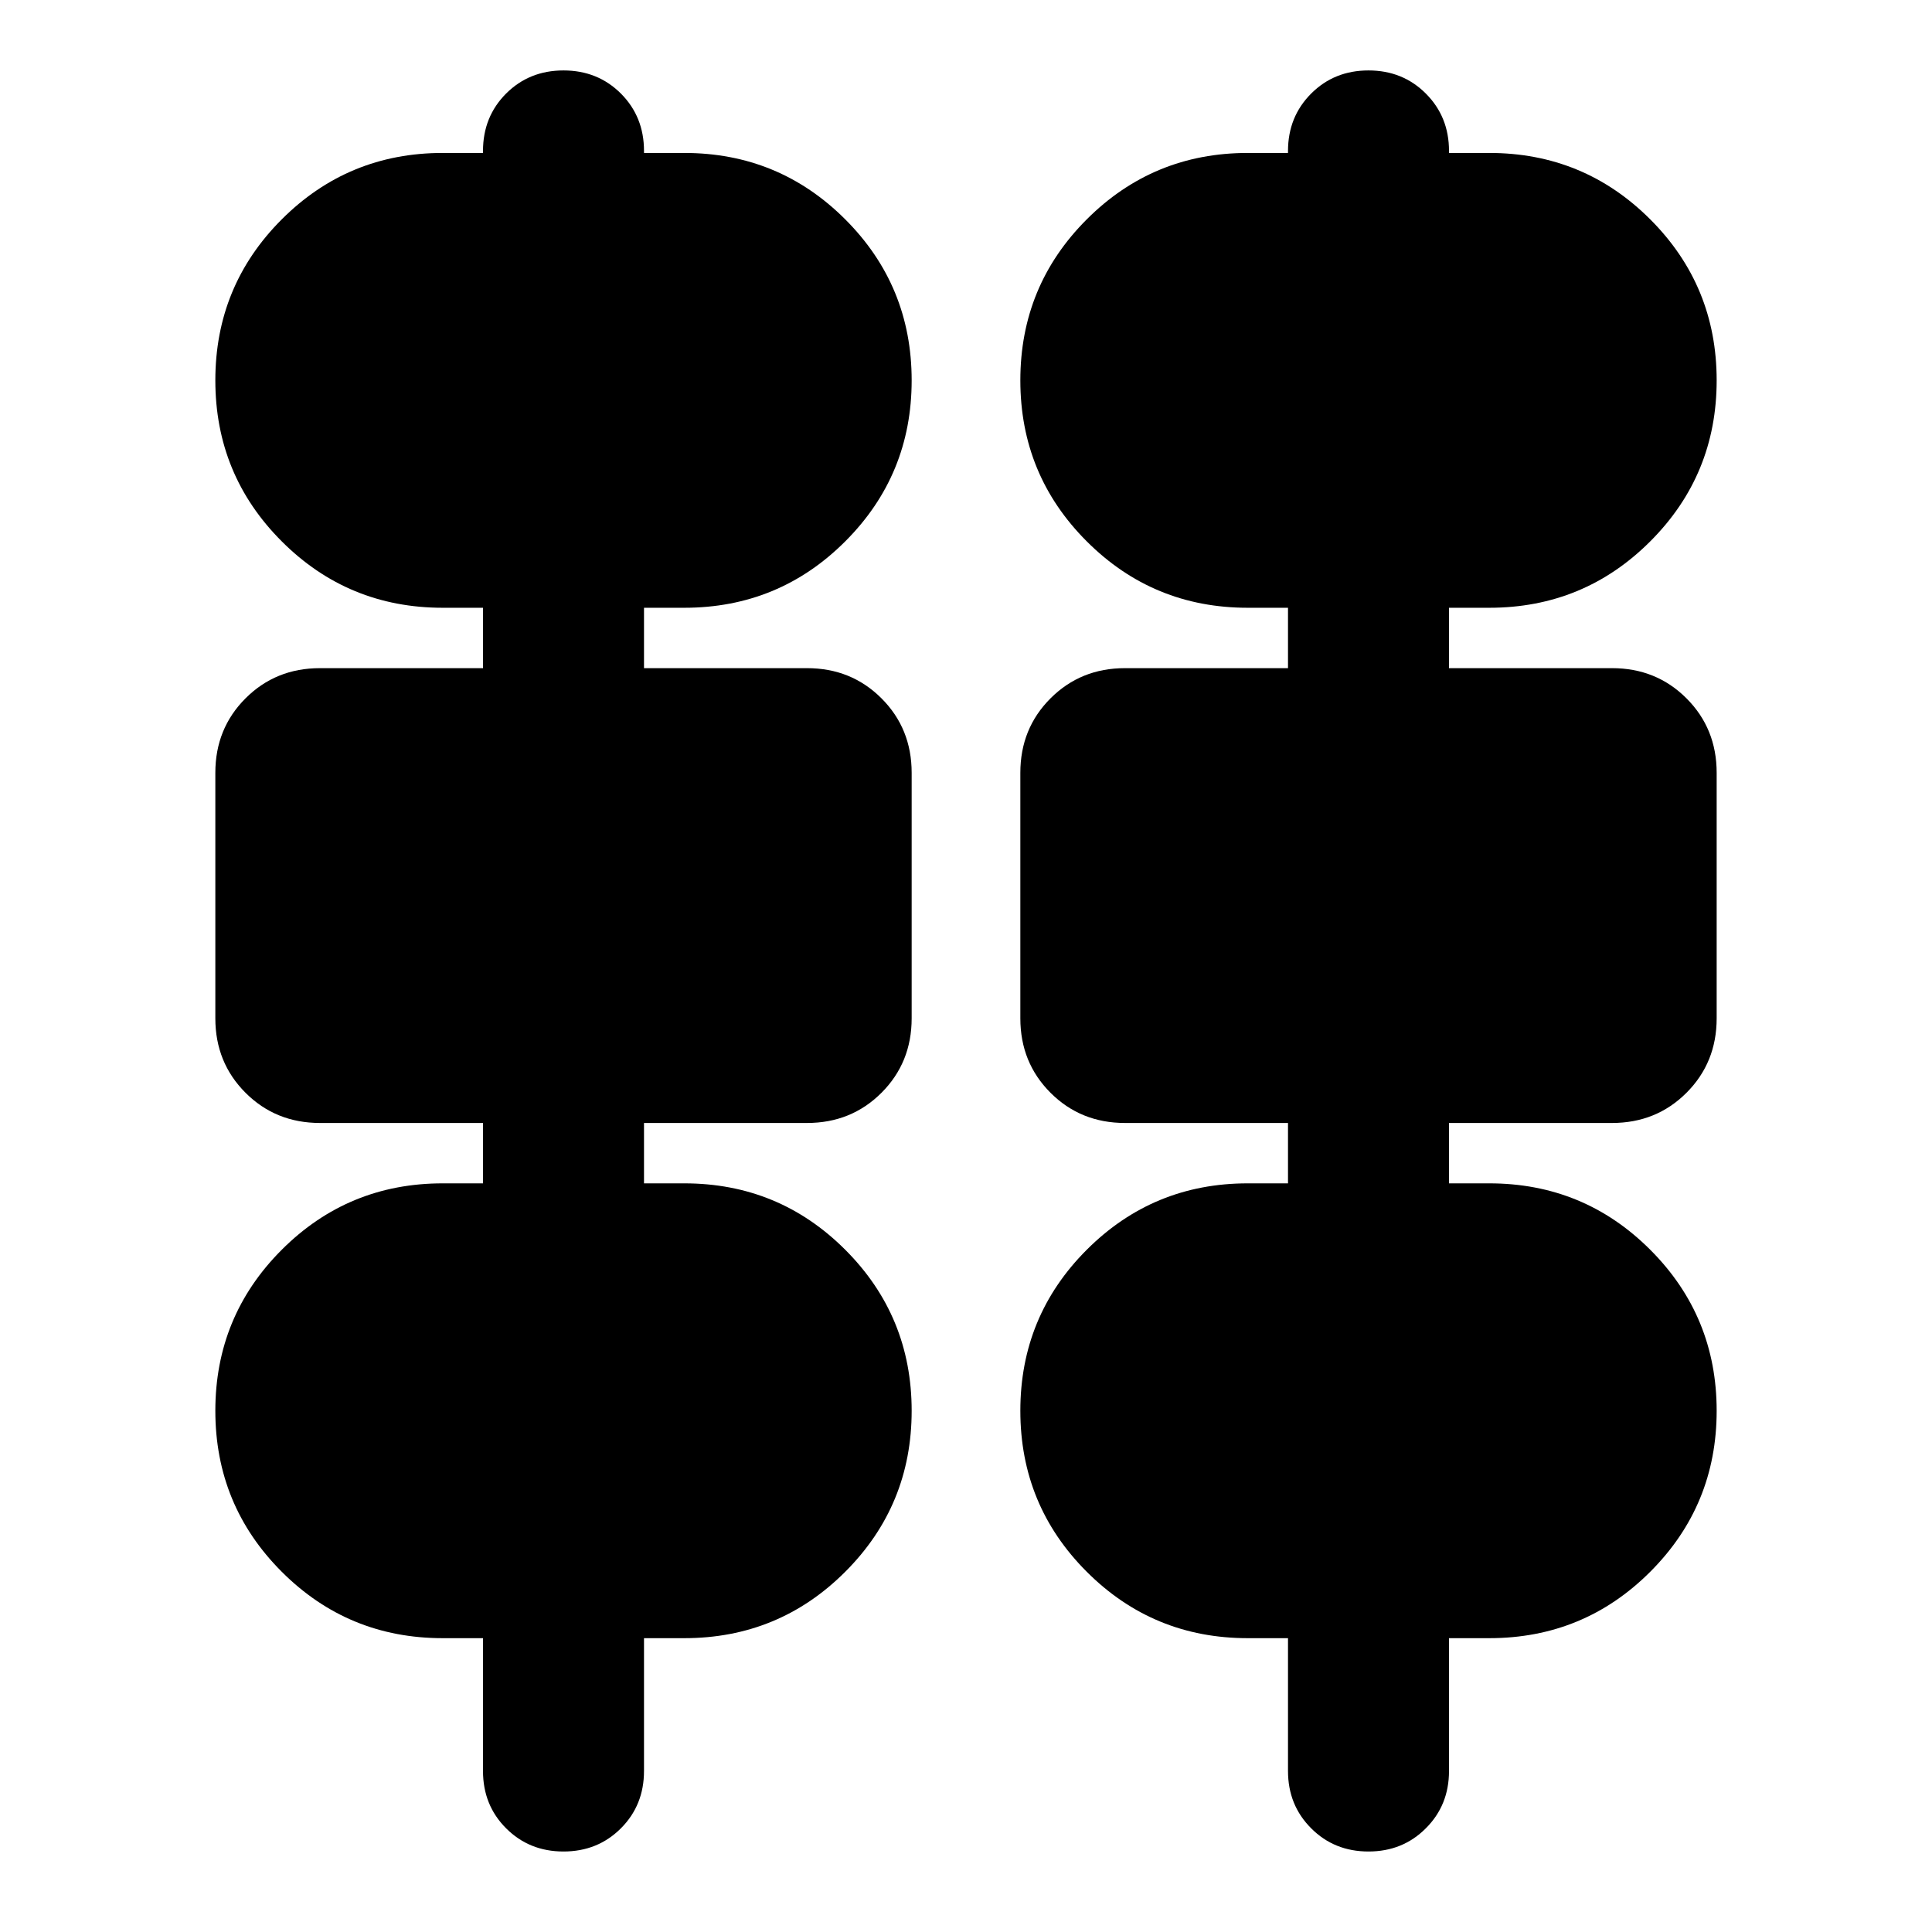 <svg xmlns="http://www.w3.org/2000/svg" height="24" width="24"><path d="M6 22V20.35H5.5Q4.325 20.35 3.5 19.525Q2.675 18.7 2.675 17.525Q2.675 16.35 3.5 15.525Q4.325 14.7 5.5 14.7H6V13.95H3.975Q3.425 13.95 3.05 13.575Q2.675 13.2 2.675 12.65V9.6Q2.675 9.05 3.05 8.675Q3.425 8.3 3.975 8.3H6V7.55H5.5Q4.325 7.55 3.5 6.725Q2.675 5.9 2.675 4.725Q2.675 3.55 3.5 2.725Q4.325 1.9 5.5 1.9H6V1.875Q6 1.45 6.287 1.162Q6.575 0.875 7 0.875Q7.425 0.875 7.713 1.162Q8 1.45 8 1.875V1.9H8.5Q9.675 1.9 10.5 2.725Q11.325 3.55 11.325 4.725Q11.325 5.9 10.5 6.725Q9.675 7.55 8.5 7.55H8V8.3H10.025Q10.575 8.3 10.95 8.675Q11.325 9.05 11.325 9.6V12.65Q11.325 13.2 10.95 13.575Q10.575 13.95 10.025 13.95H8V14.7H8.5Q9.675 14.7 10.5 15.525Q11.325 16.35 11.325 17.525Q11.325 18.7 10.5 19.525Q9.675 20.35 8.5 20.35H8V22Q8 22.425 7.713 22.712Q7.425 23 7 23Q6.575 23 6.287 22.712Q6 22.425 6 22ZM16 22V20.35H15.5Q14.325 20.35 13.5 19.525Q12.675 18.7 12.675 17.525Q12.675 16.35 13.5 15.525Q14.325 14.7 15.5 14.7H16V13.95H13.975Q13.425 13.95 13.05 13.575Q12.675 13.2 12.675 12.65V9.6Q12.675 9.05 13.05 8.675Q13.425 8.3 13.975 8.3H16V7.55H15.5Q14.325 7.55 13.5 6.725Q12.675 5.9 12.675 4.725Q12.675 3.55 13.5 2.725Q14.325 1.9 15.5 1.9H16V1.875Q16 1.45 16.288 1.162Q16.575 0.875 17 0.875Q17.425 0.875 17.712 1.162Q18 1.45 18 1.875V1.9H18.5Q19.675 1.9 20.5 2.725Q21.325 3.55 21.325 4.725Q21.325 5.9 20.5 6.725Q19.675 7.55 18.5 7.55H18V8.3H20.025Q20.575 8.3 20.95 8.675Q21.325 9.05 21.325 9.6V12.65Q21.325 13.2 20.95 13.575Q20.575 13.95 20.025 13.95H18V14.7H18.5Q19.675 14.7 20.5 15.525Q21.325 16.35 21.325 17.525Q21.325 18.7 20.5 19.525Q19.675 20.35 18.5 20.35H18V22Q18 22.425 17.712 22.712Q17.425 23 17 23Q16.575 23 16.288 22.712Q16 22.425 16 22ZM5.5 5.55H8.5Q8.85 5.55 9.088 5.312Q9.325 5.075 9.325 4.725Q9.325 4.375 9.088 4.137Q8.85 3.9 8.5 3.9H5.5Q5.15 3.9 4.912 4.137Q4.675 4.375 4.675 4.725Q4.675 5.075 4.912 5.312Q5.15 5.55 5.5 5.55ZM15.5 5.55H18.5Q18.85 5.55 19.088 5.312Q19.325 5.075 19.325 4.725Q19.325 4.375 19.088 4.137Q18.85 3.9 18.5 3.9H15.5Q15.15 3.9 14.913 4.137Q14.675 4.375 14.675 4.725Q14.675 5.075 14.913 5.312Q15.15 5.55 15.5 5.55ZM4.675 11.95H9.325V10.3H4.675ZM14.675 11.95H19.325V10.3H14.675ZM5.5 18.35H8.5Q8.85 18.35 9.088 18.113Q9.325 17.875 9.325 17.525Q9.325 17.175 9.088 16.938Q8.85 16.7 8.5 16.7H5.5Q5.15 16.7 4.912 16.938Q4.675 17.175 4.675 17.525Q4.675 17.875 4.912 18.113Q5.15 18.35 5.5 18.35ZM15.5 18.35H18.5Q18.85 18.35 19.088 18.113Q19.325 17.875 19.325 17.525Q19.325 17.175 19.088 16.938Q18.85 16.7 18.5 16.7H15.5Q15.15 16.7 14.913 16.938Q14.675 17.175 14.675 17.525Q14.675 17.875 14.913 18.113Q15.15 18.35 15.5 18.35ZM8.5 5.55H5.5Q5.15 5.55 4.912 5.312Q4.675 5.075 4.675 4.725Q4.675 4.375 4.912 4.137Q5.15 3.9 5.5 3.9H8.5Q8.85 3.9 9.088 4.137Q9.325 4.375 9.325 4.725Q9.325 5.075 9.088 5.312Q8.85 5.55 8.5 5.55ZM18.5 5.55H15.5Q15.15 5.55 14.913 5.312Q14.675 5.075 14.675 4.725Q14.675 4.375 14.913 4.137Q15.15 3.9 15.5 3.9H18.5Q18.85 3.9 19.088 4.137Q19.325 4.375 19.325 4.725Q19.325 5.075 19.088 5.312Q18.85 5.55 18.5 5.55ZM9.325 11.95H4.675V10.3H9.325ZM19.325 11.95H14.675V10.3H19.325ZM8.5 18.35H5.5Q5.15 18.35 4.912 18.113Q4.675 17.875 4.675 17.525Q4.675 17.175 4.912 16.938Q5.15 16.7 5.5 16.7H8.5Q8.85 16.7 9.088 16.938Q9.325 17.175 9.325 17.525Q9.325 17.875 9.088 18.113Q8.85 18.35 8.5 18.35ZM18.5 18.35H15.5Q15.15 18.35 14.913 18.113Q14.675 17.875 14.675 17.525Q14.675 17.175 14.913 16.938Q15.15 16.7 15.5 16.7H18.5Q18.85 16.7 19.088 16.938Q19.325 17.175 19.325 17.525Q19.325 17.875 19.088 18.113Q18.85 18.35 18.5 18.35Z"/></svg>